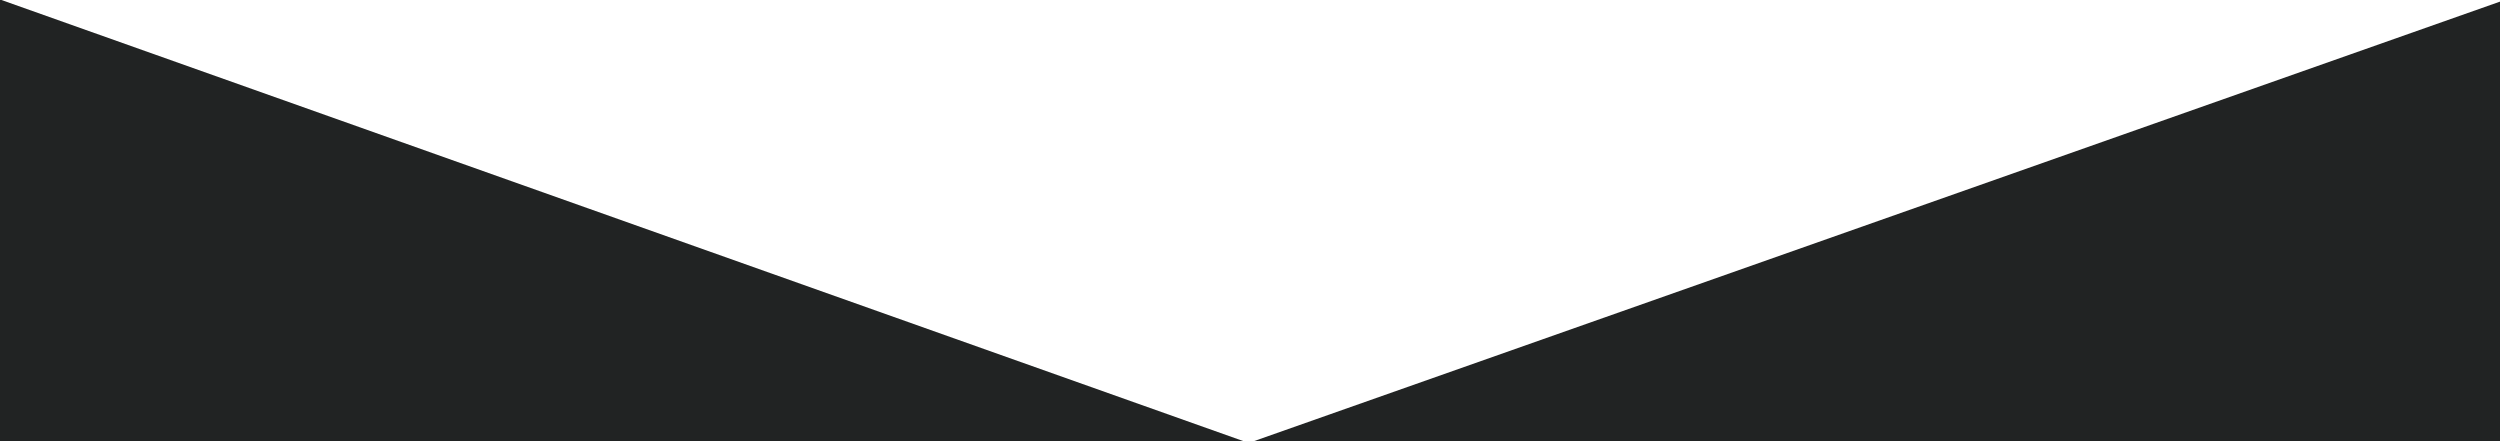 <?xml version="1.0" encoding="UTF-8"?>
<svg id="Layer_1" xmlns="http://www.w3.org/2000/svg" version="1.1" viewBox="0 0 1700 300">
  <!-- Generator: Adobe Illustrator 29.3.1, SVG Export Plug-In . SVG Version: 2.1.0 Build 151)  -->
  <defs>
    <style>
      .st0 {
        fill: #212323;
      }
    </style>
  </defs>
  <polygon class="st0" points="1 0 845.6 300 -1 300 -1 0 1 0"/>
  <polygon class="st0" points="1700.3 1 1700.3 300 852.6 300 1700.3 1"/>
</svg>